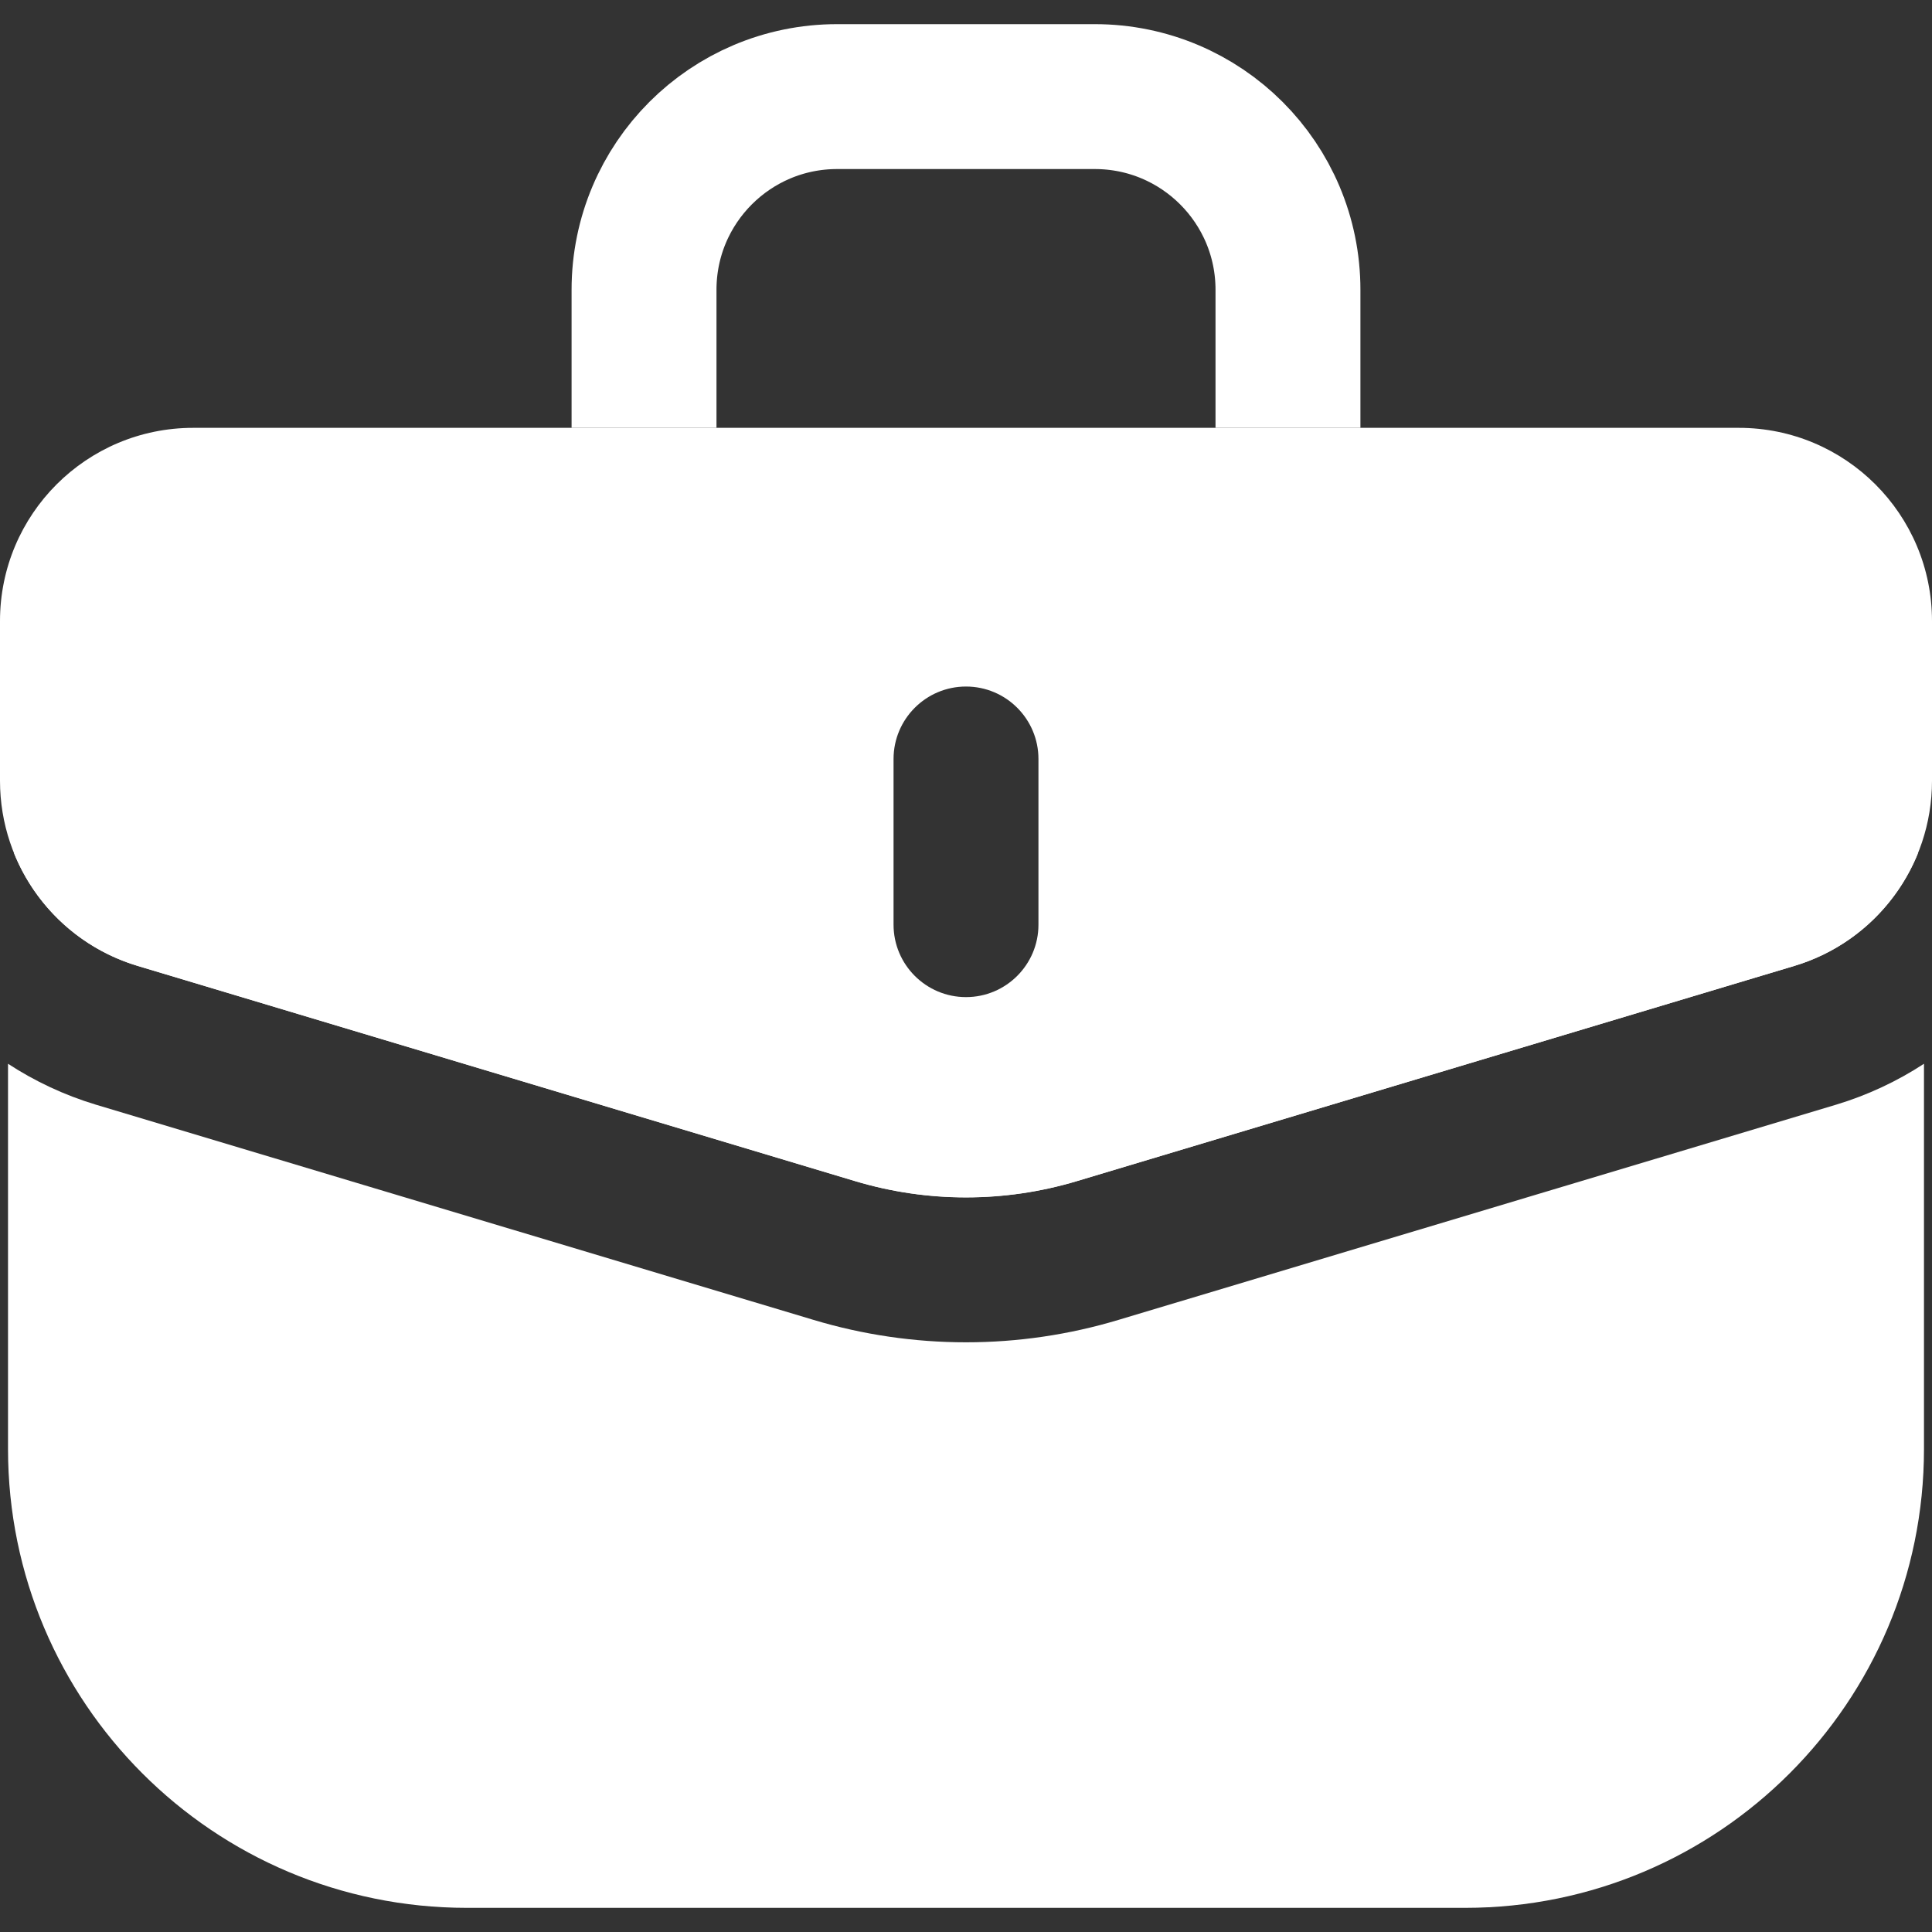 <svg width="20" height="20" viewBox="0 0 20 20" fill="none" xmlns="http://www.w3.org/2000/svg">
<rect x="0" y="0" width="20" height="20" fill="#333333" stroke="none"/>
<path fill-rule="evenodd" clip-rule="evenodd" d="M2 4.429C0.895 4.429 0 5.324 0 6.429V8.083C0 8.967 0.579 9.745 1.425 9.999L8.851 12.227C9.6 12.452 10.4 12.452 11.149 12.227L18.575 9.999C19.421 9.745 20 8.967 20 8.083V6.429C20 5.324 19.105 4.429 18 4.429H2ZM10.75 7.857C10.75 7.443 10.414 7.107 10 7.107C9.586 7.107 9.25 7.443 9.25 7.857V9.572C9.25 9.986 9.586 10.322 10 10.322C10.414 10.322 10.75 9.986 10.75 9.572V7.857Z" fill="white"/>
<path fill-rule="evenodd" clip-rule="evenodd" d="M0.083 11.012V15C0.083 17.623 2.21 19.75 4.833 19.75H15.167C17.79 19.75 19.917 17.623 19.917 15V11.012C19.64 11.193 19.334 11.337 19.006 11.436L11.58 13.663C10.55 13.973 9.45 13.973 8.42 13.663L0.994 11.436C0.666 11.337 0.36 11.193 0.083 11.012ZM0.145 8.832L10 10.5L19.855 8.832C19.632 9.383 19.169 9.821 18.575 9.999L11.149 12.226C10.4 12.451 9.6 12.451 8.851 12.226L1.425 9.999C0.831 9.821 0.368 9.383 0.145 8.832ZM10 12L10 12L10 12L10 12Z" fill="white"/>
<path d="M13.333 4.429V3C13.333 1.895 12.438 1 11.333 1H8.666C7.562 1 6.667 1.895 6.667 3L6.667 4.429" stroke="white" stroke-width="1.5"/>
</svg>

